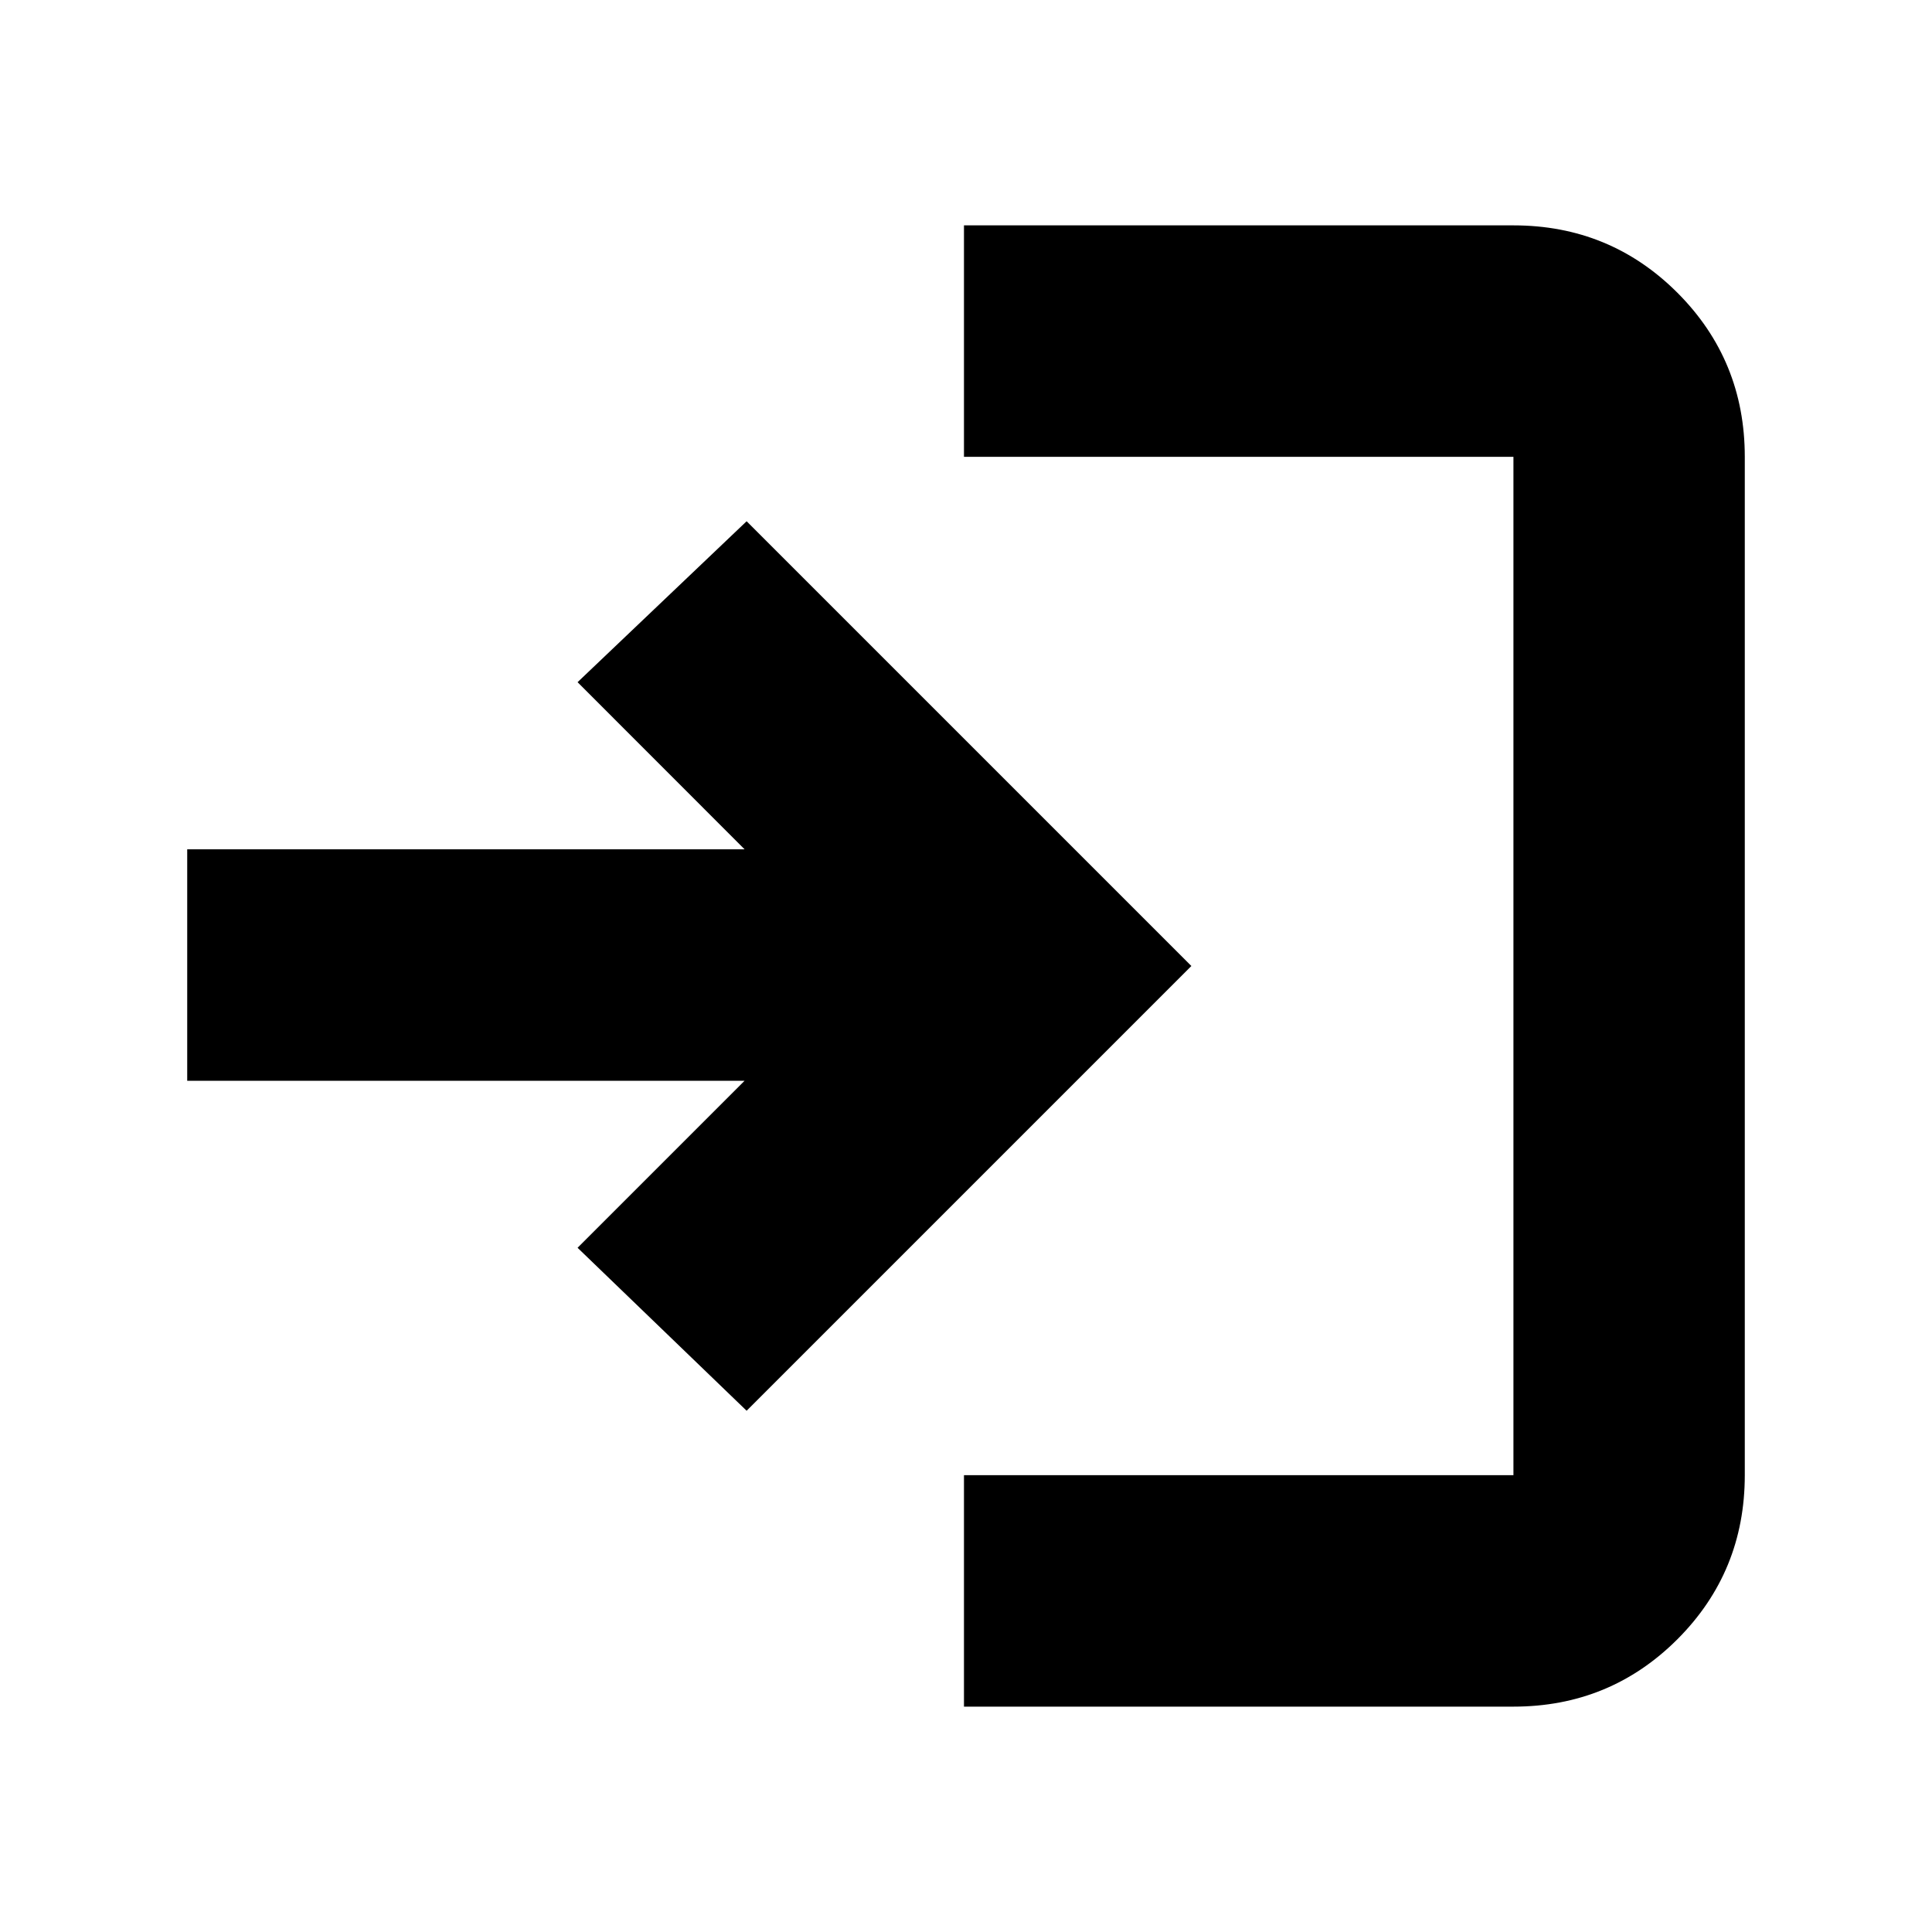 <svg xmlns="http://www.w3.org/2000/svg" height="20" width="20"><path d="M9.979 17.667v-2.396h5.688V4.729H9.979V2.333h5.688q1 0 1.698.698.697.698.697 1.698v10.542q0 1-.697 1.698-.698.698-1.698.698Zm-2.25-3.063-1.75-1.687 1.729-1.729h-5.77V8.792h5.77l-1.729-1.73 1.75-1.666L12.333 10Z"/></svg>